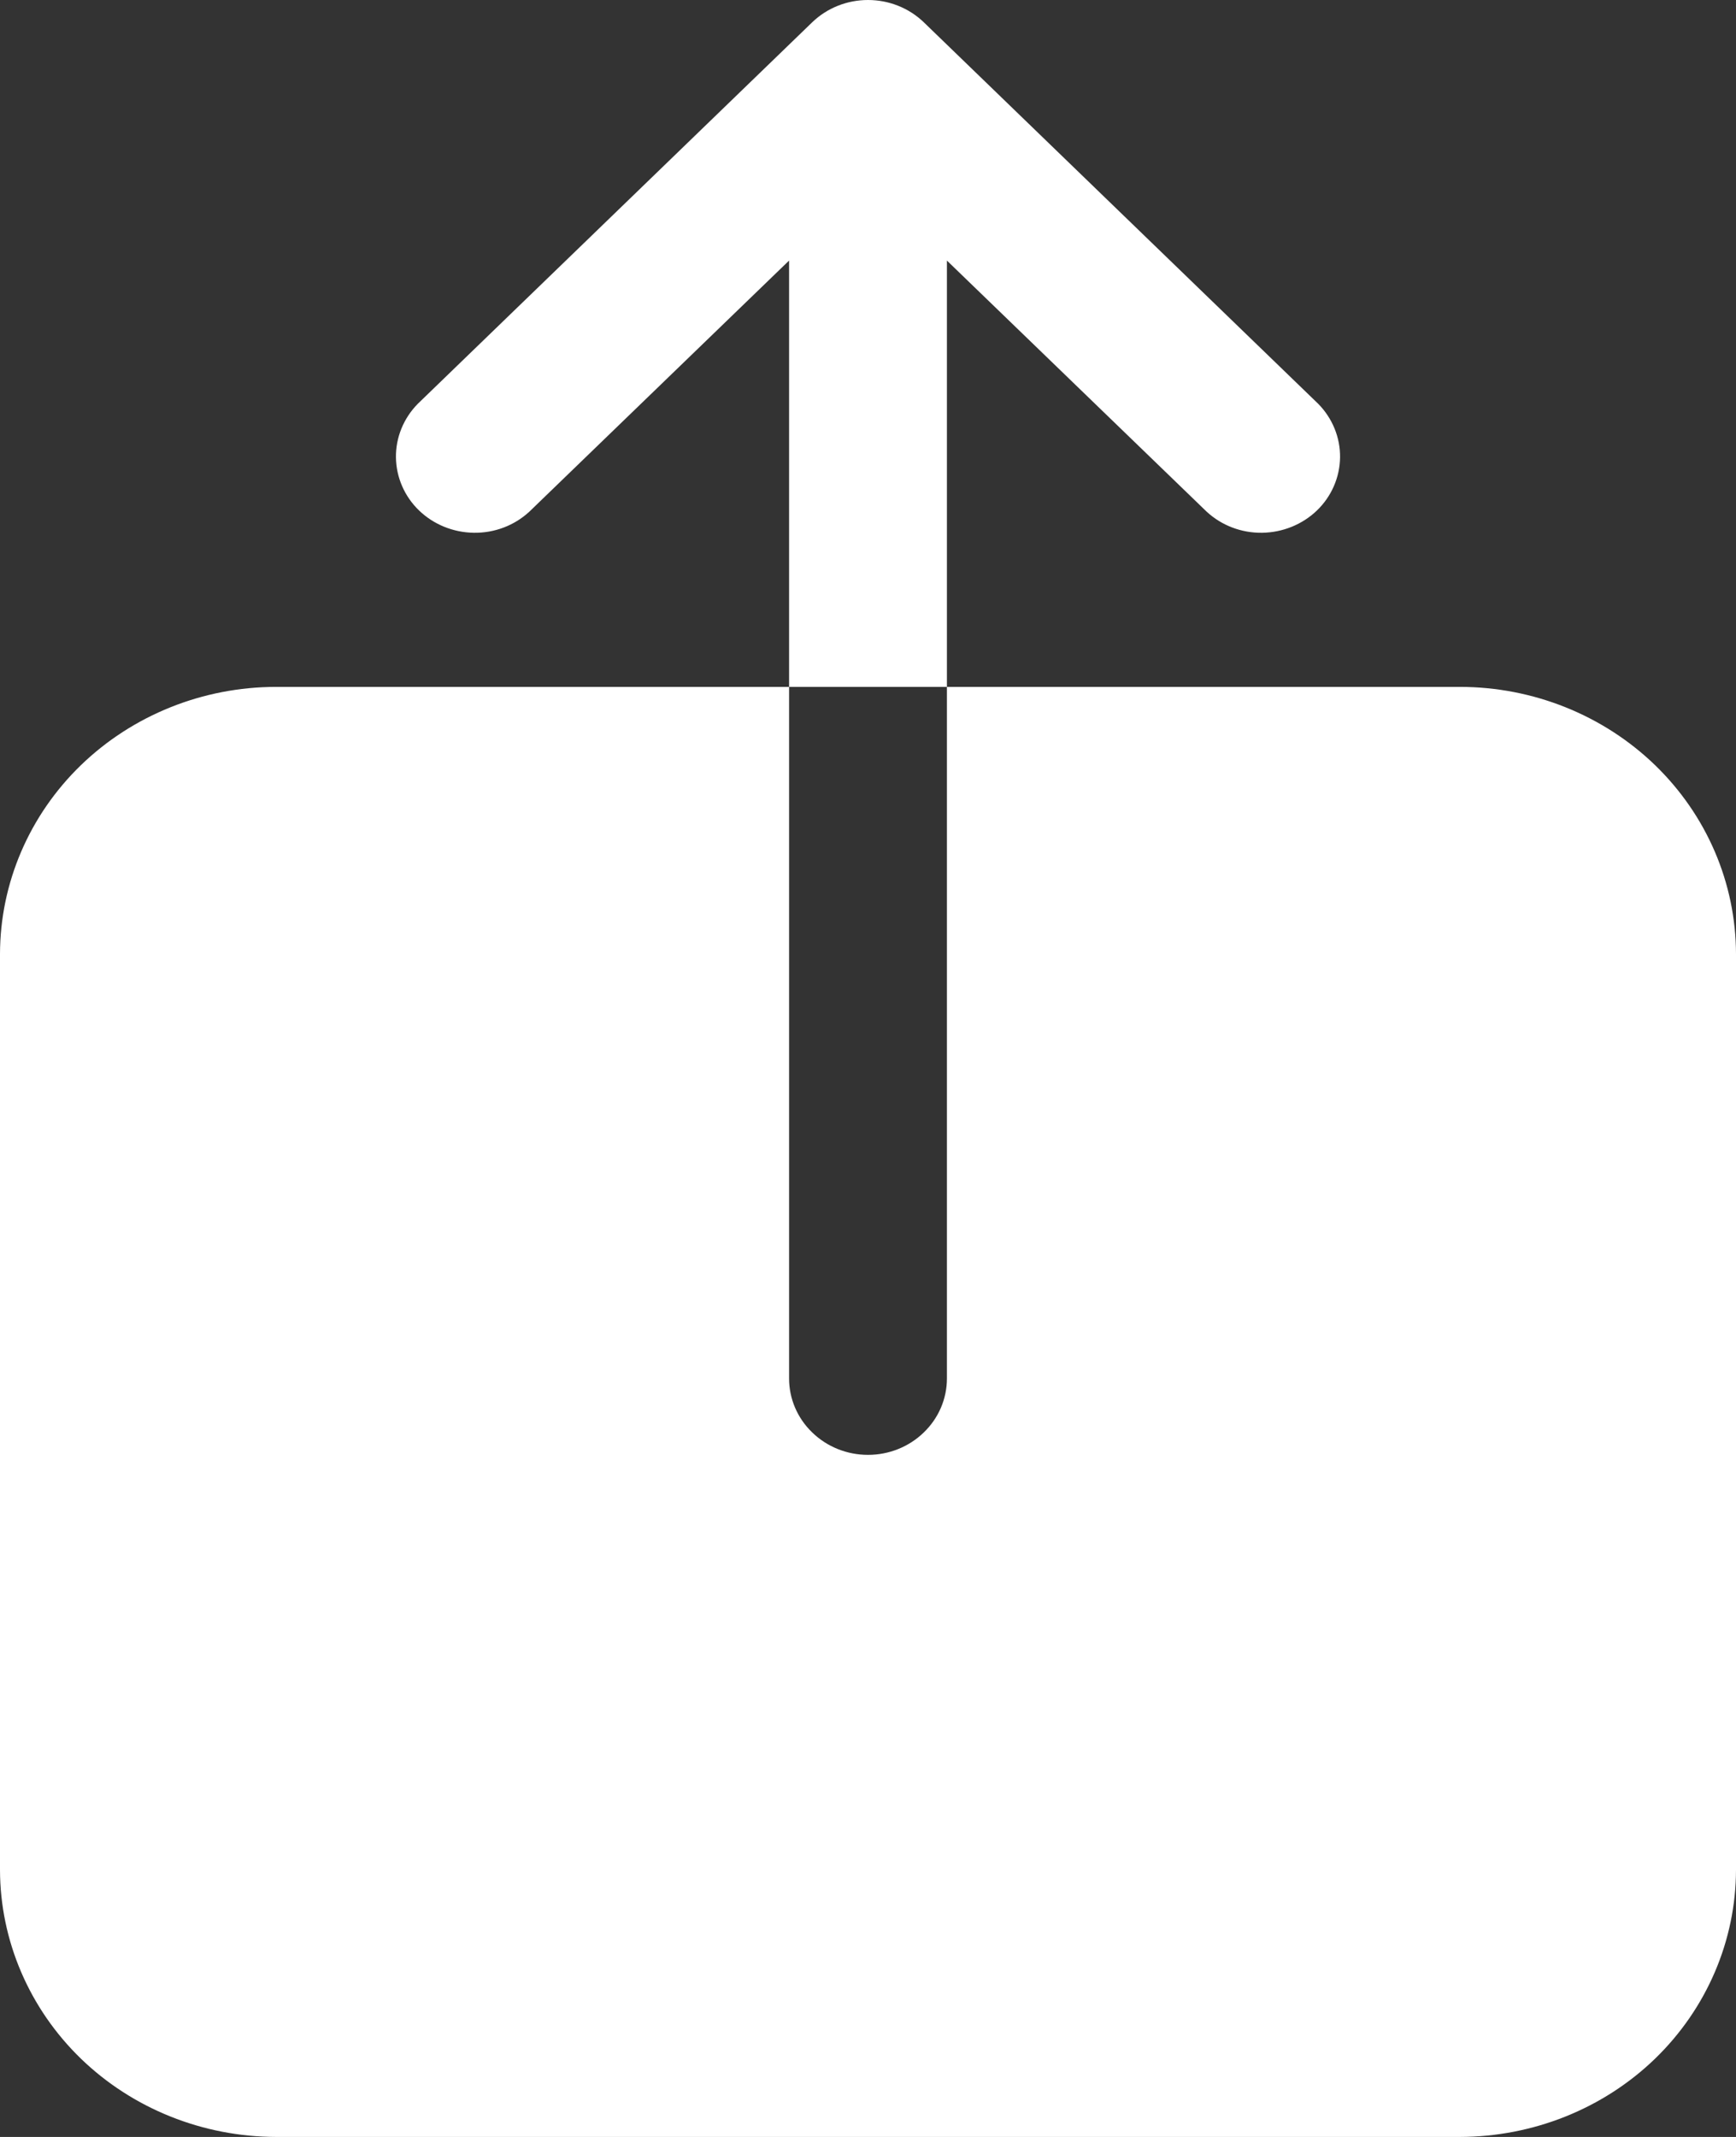 <svg width="13" height="16" viewBox="0 0 13 16" fill="none" xmlns="http://www.w3.org/2000/svg">
<rect x="0" y="0" width="13" height="16" fill="#333333" stroke="none"/>
<path d="M10.932 5.143H7.091V10.321C7.091 10.473 7.029 10.618 6.918 10.725C6.807 10.833 6.657 10.893 6.5 10.893C6.343 10.893 6.193 10.833 6.082 10.725C5.971 10.618 5.909 10.473 5.909 10.321V5.143H2.068C1.52 5.143 0.994 5.354 0.606 5.729C0.219 6.104 0.001 6.612 0 7.143V14C0.001 14.53 0.219 15.039 0.606 15.414C0.994 15.789 1.52 15.999 2.068 16H10.932C11.48 15.999 12.006 15.789 12.394 15.414C12.781 15.039 12.999 14.53 13 14V7.143C12.999 6.612 12.781 6.104 12.394 5.729C12.006 5.354 11.48 5.143 10.932 5.143ZM7.091 1.951L9.037 3.832C9.149 3.935 9.297 3.991 9.451 3.989C9.605 3.987 9.753 3.927 9.862 3.822C9.971 3.717 10.033 3.574 10.035 3.425C10.037 3.276 9.978 3.132 9.872 3.024L6.918 0.167C6.807 0.06 6.657 0 6.5 0C6.343 0 6.193 0.06 6.082 0.167L3.128 3.024C3.022 3.132 2.963 3.276 2.965 3.425C2.967 3.574 3.029 3.717 3.138 3.822C3.247 3.927 3.394 3.987 3.549 3.989C3.703 3.991 3.851 3.935 3.963 3.832L5.909 1.951V5.143H7.091V1.951Z" fill="white"/>
</svg>

